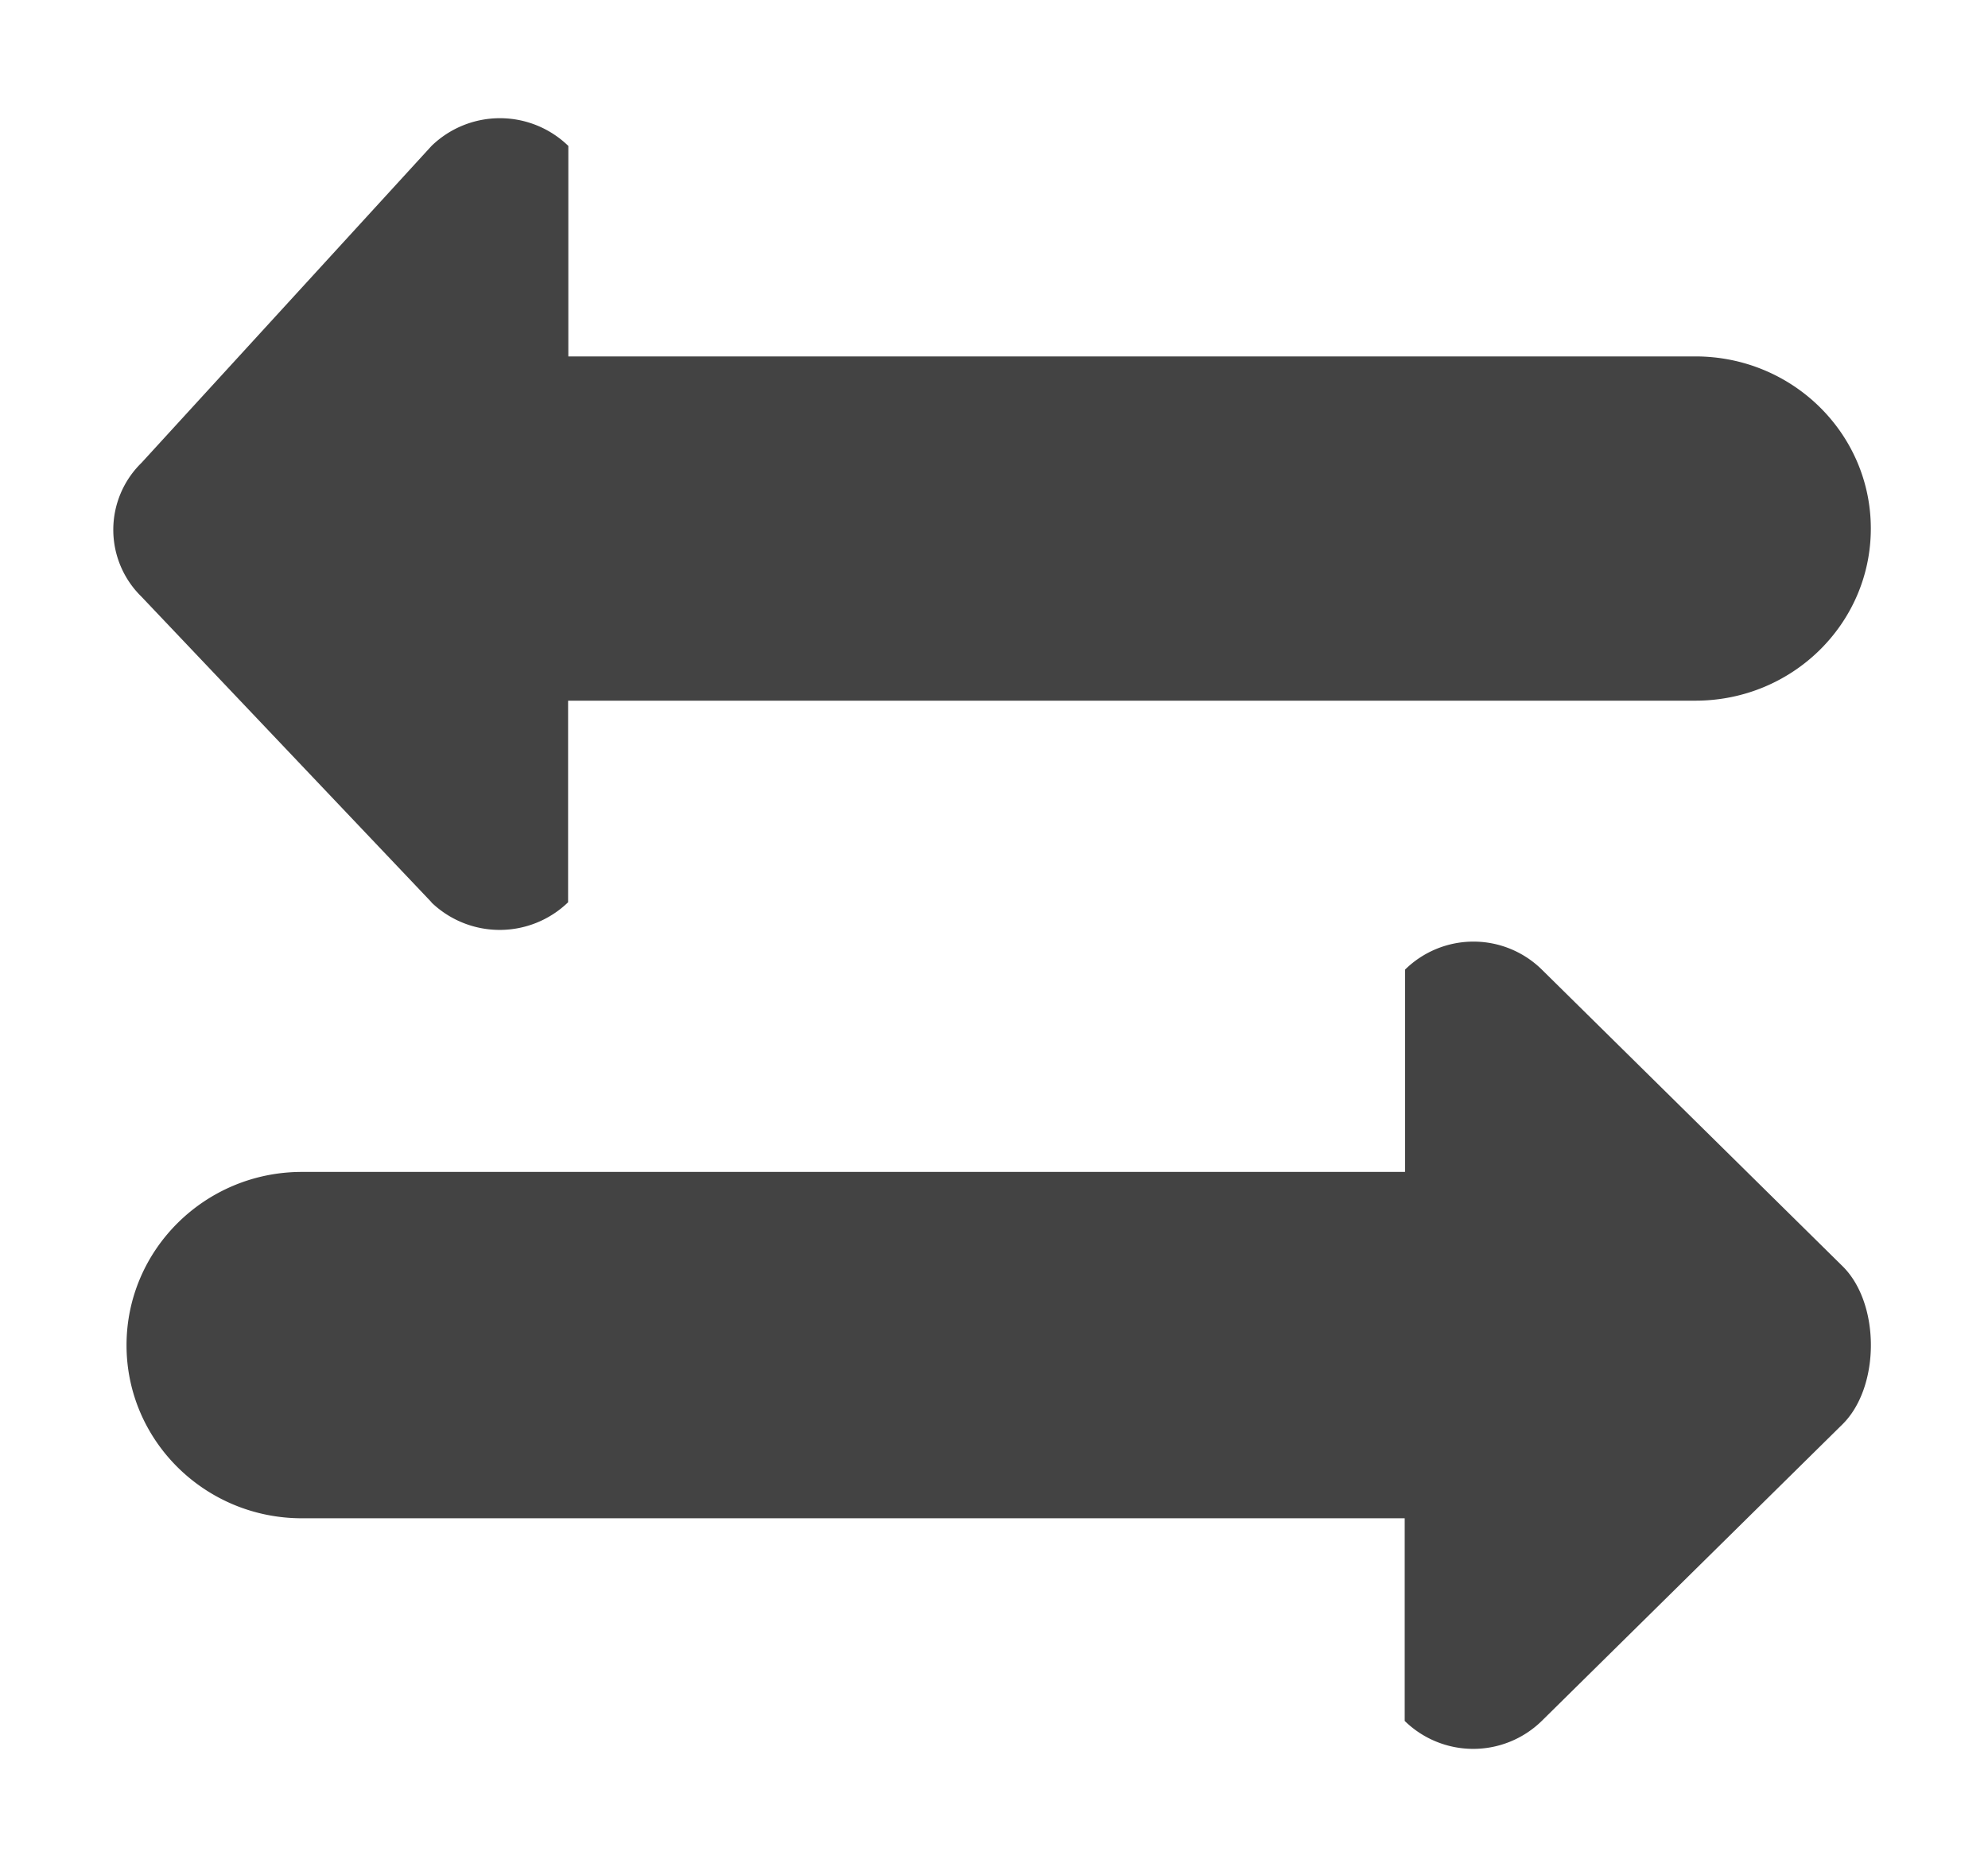 <svg viewBox="0 0 17 16" xmlns="http://www.w3.org/2000/svg" class="si-glyph si-glyph-arrow-two-left-right"><title>951</title><g fill="#434343" fill-rule="evenodd"><path d="M3.688 7.716a.842.842 0 0 0 1.17 0V5.992h9.64c.83 0 1.5-.66 1.5-1.472 0-.812-.67-1.472-1.5-1.472H4.86v-1.8a.84.84 0 0 0-1.17 0l-2.48 2.71a.8.8 0 0 0 0 1.145l2.48 2.613zM15.758 10.83l-2.573-2.538a.834.834 0 0 0-1.17 0v1.73H2.582c-.828 0-1.5.665-1.5 1.482s.672 1.48 1.5 1.48h9.43v1.733a.838.838 0 0 0 1.172 0l2.573-2.538c.322-.32.322-1.032 0-1.35z" class="si-glyph-fill"/></g></svg>